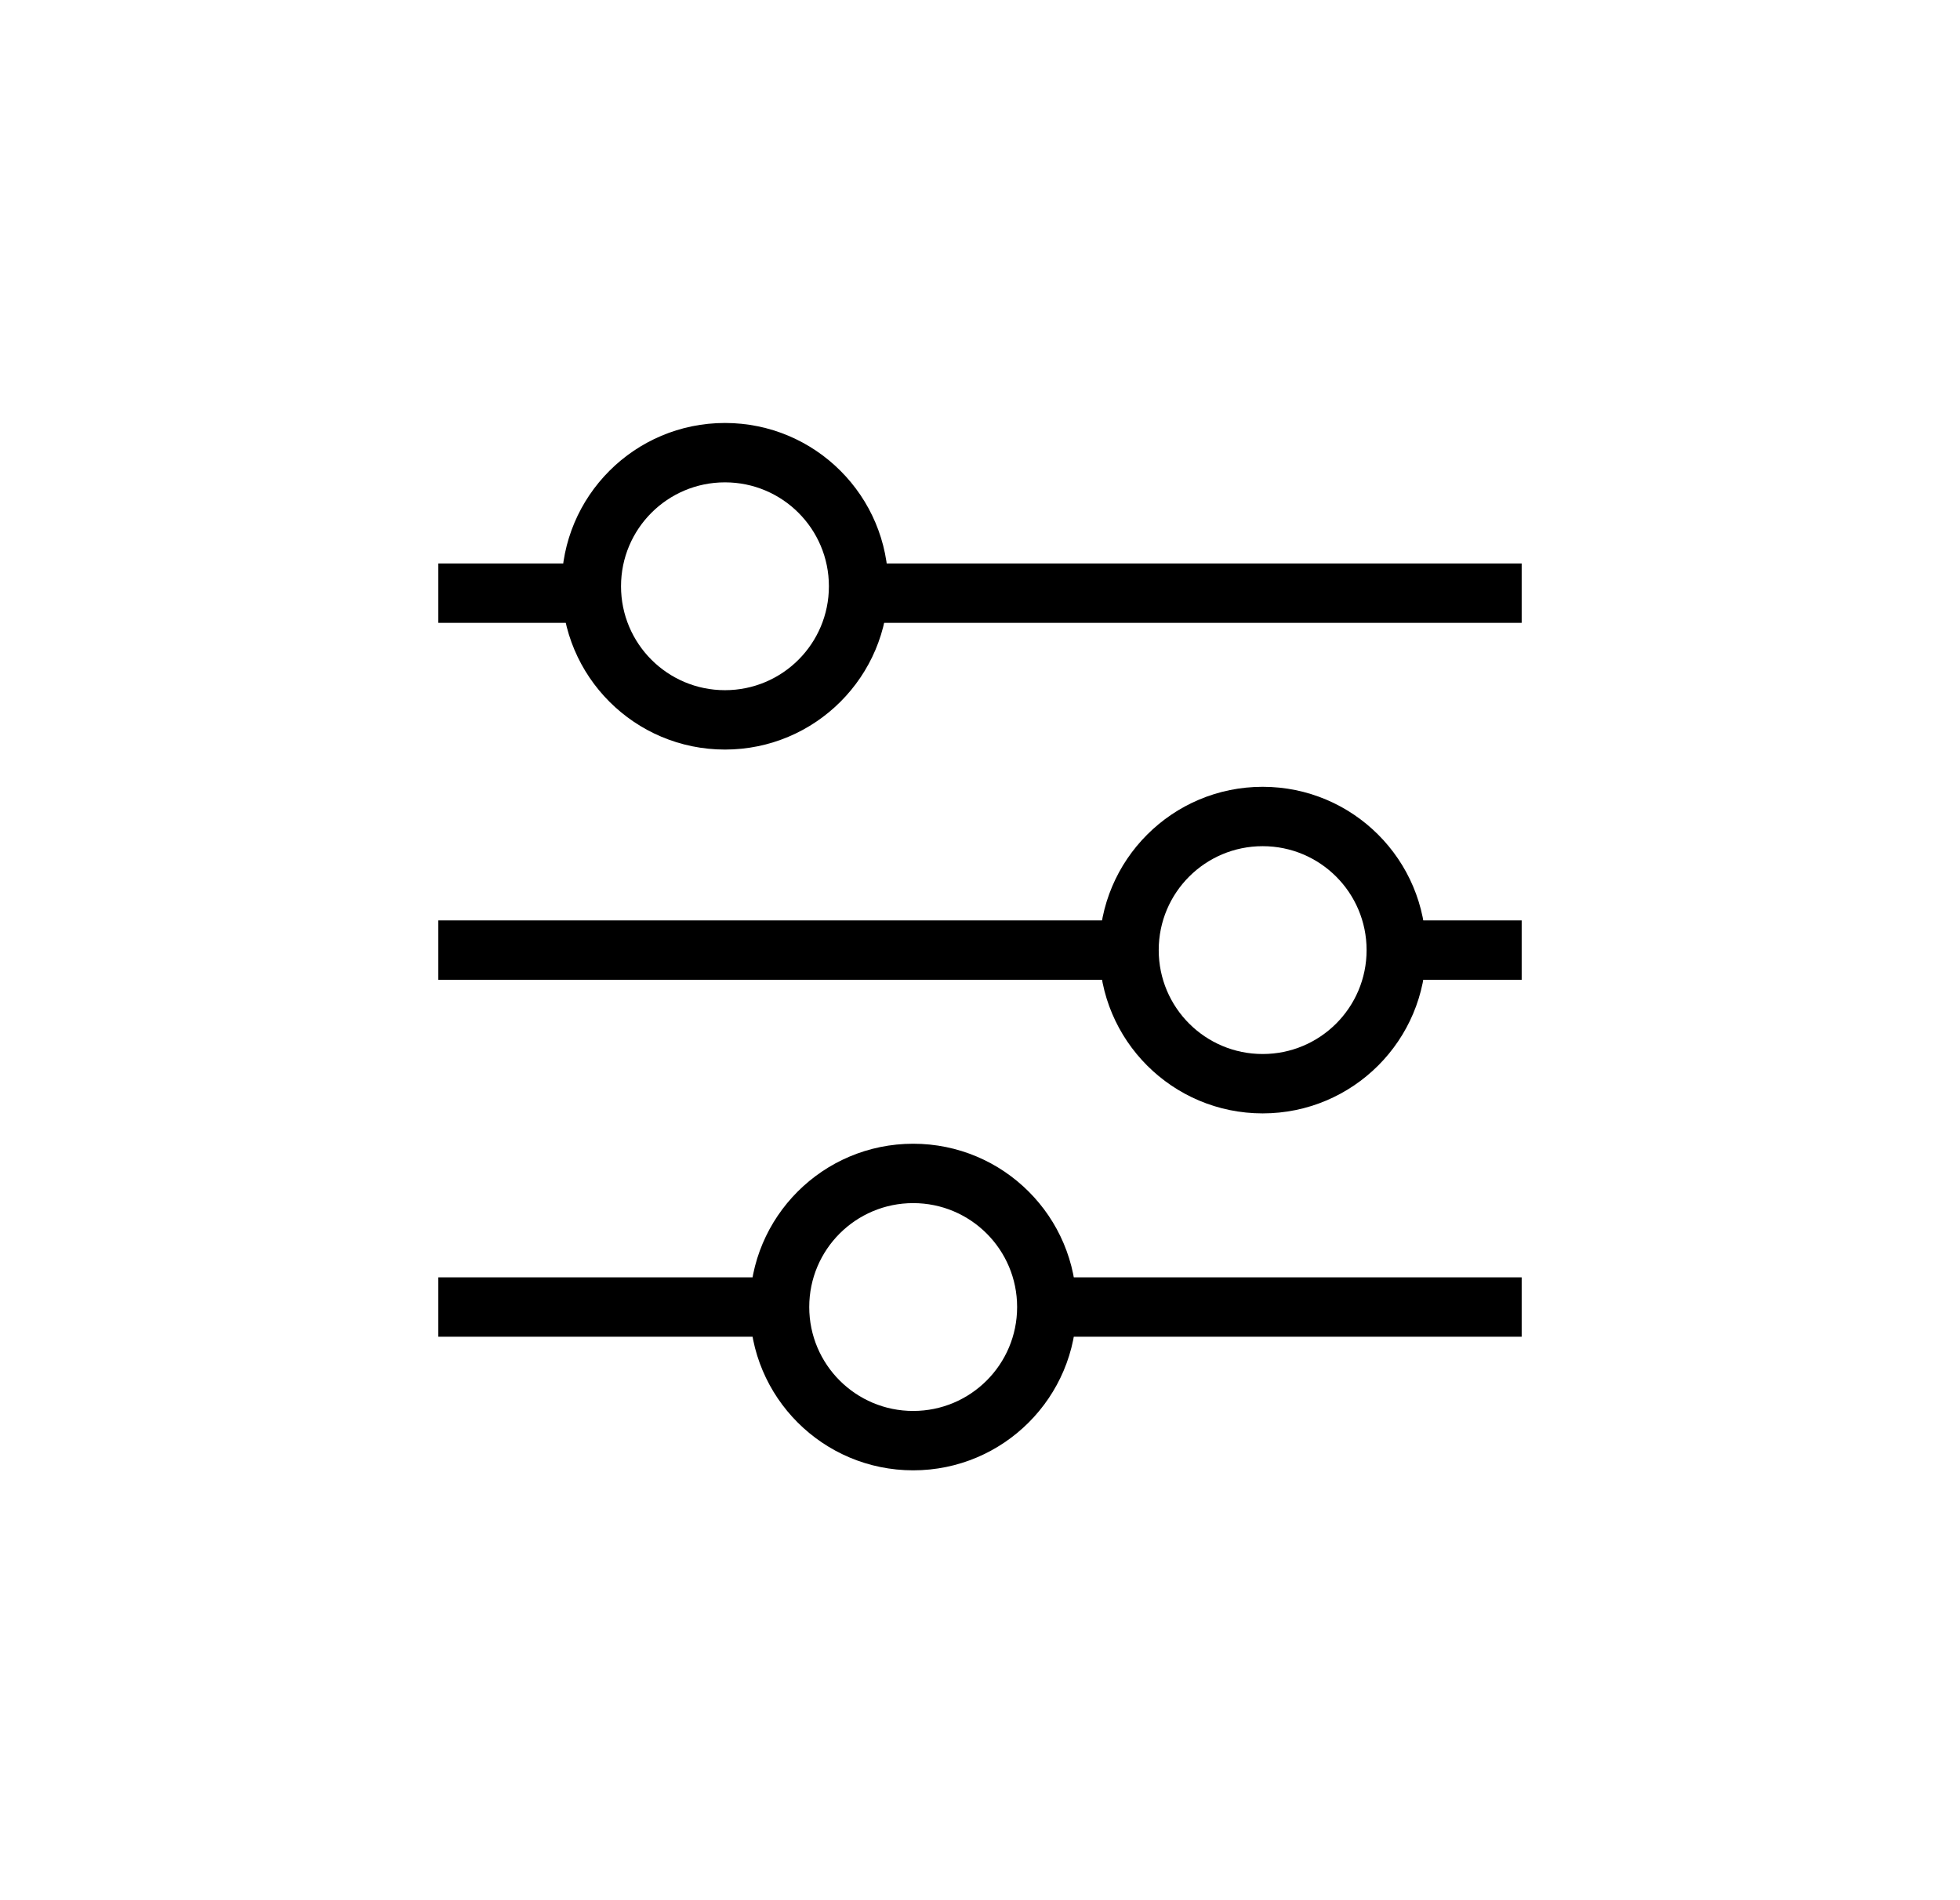 <svg viewBox="0 0 33 32" xmlns="http://www.w3.org/2000/svg"><path d="m25.62 16.5h-2.111v-1h2.111z"/><path d="m19.009 16.5h-11.629v-1h11.629z"/><path d="m25.62 10.489h-11.168v-1h11.168z"/><path d="m9.96 10.489h-2.58v-1h2.58z"/><path d="m25.62 22.511h-7.995v-1h7.995z"/><path d="m13.125 22.511h-5.745v-1h5.745z"/><path d="m12.206 8.123c-.967 0-1.75.783-1.75 1.75s.783 1.75 1.75 1.75 1.75-.783 1.75-1.75-.783-1.75-1.75-1.75zm-2.75 1.75c0-1.519 1.231-2.75 2.75-2.75s2.75 1.231 2.75 2.75c0 1.519-1.231 2.75-2.75 2.75s-2.75-1.231-2.75-2.75z"/><path d="m21.259 14.25c-.967 0-1.75.783-1.75 1.75s.783 1.75 1.75 1.75 1.75-.783 1.75-1.75-.783-1.75-1.75-1.75zm-2.75 1.75c0-1.519 1.231-2.75 2.75-2.75s2.75 1.231 2.75 2.75-1.231 2.75-2.75 2.75-2.75-1.231-2.75-2.75z"/><path d="m15.375 20.261c-.967 0-1.75.783-1.75 1.75s.783 1.75 1.75 1.75 1.75-.783 1.75-1.75-.783-1.75-1.75-1.75zm-2.75 1.75c0-1.519 1.231-2.75 2.75-2.75s2.75 1.231 2.75 2.75-1.231 2.75-2.75 2.75-2.75-1.231-2.75-2.75z"/></svg>

